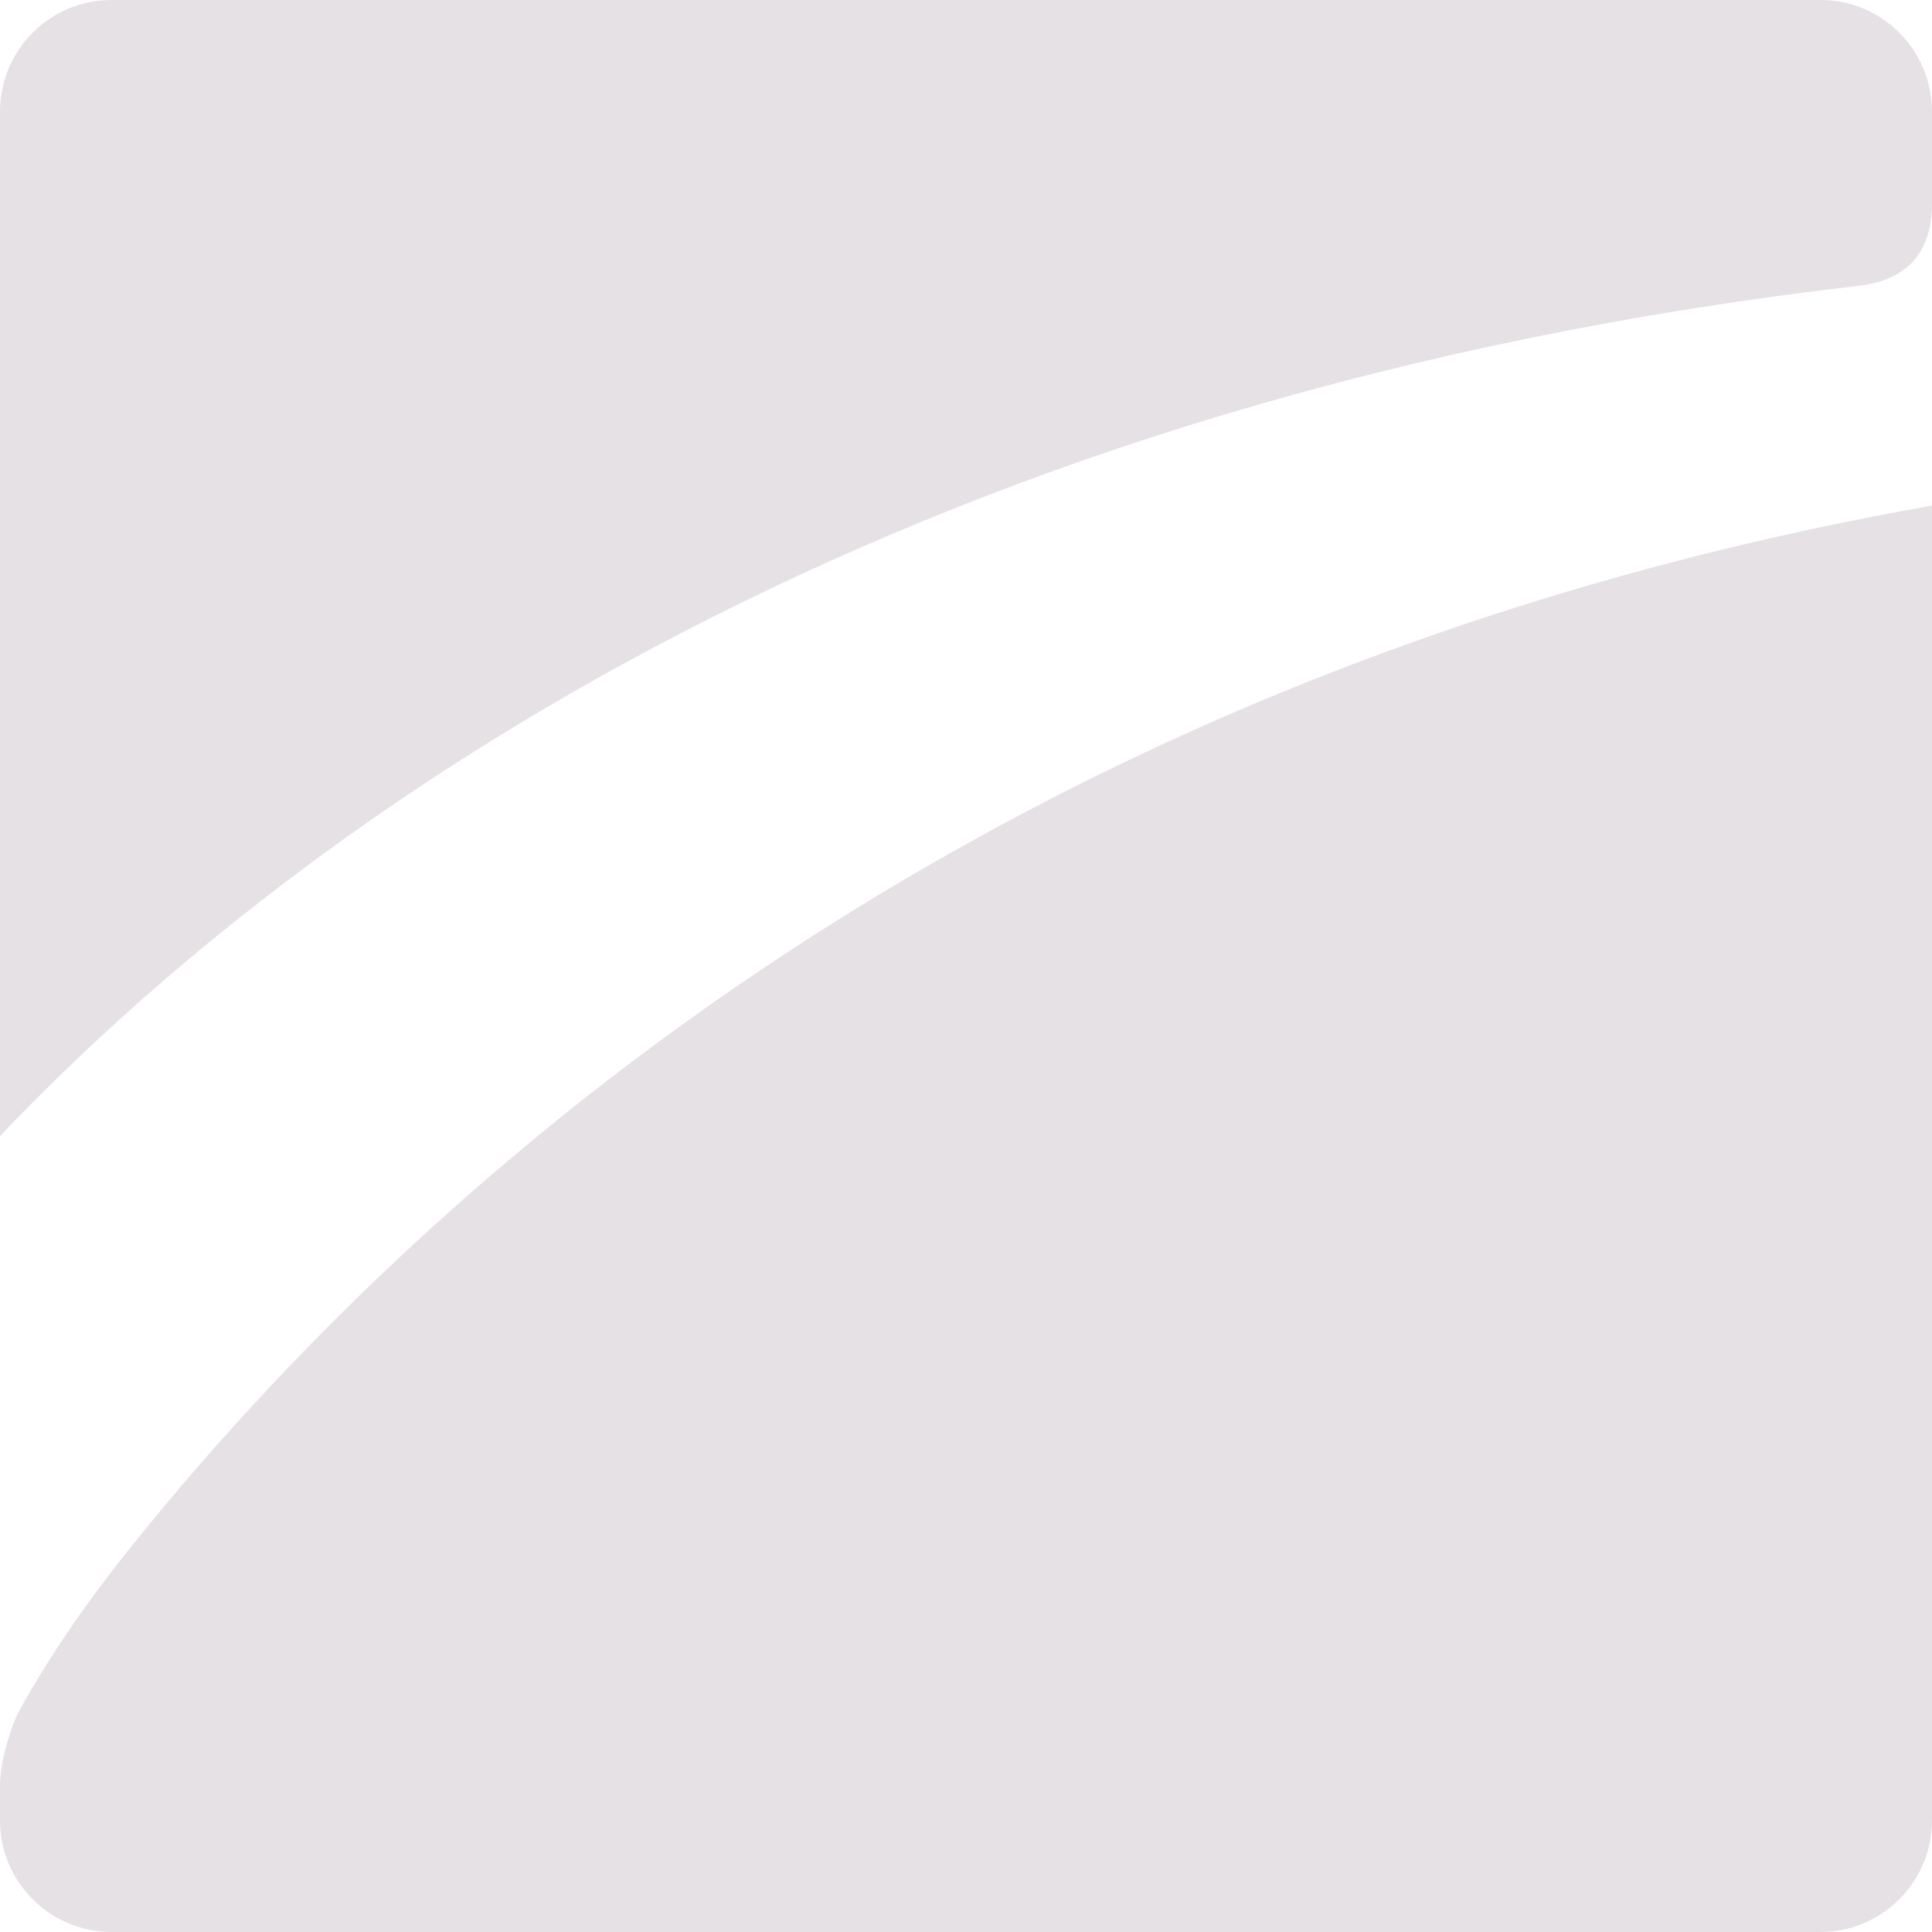 <svg xmlns="http://www.w3.org/2000/svg" width="24px" height="24px" viewBox="0 0 24 24">
<path d="M 1.656 19.18 C 1.043 19.941 0.586 20.621 0.238 21.254 C 0.152 21.406 0 21.863 0 22.172 L 0 22.617 C 0 23.375 0.621 24 1.383 24 L 22.617 24 C 23.379 24 24 23.375 24 22.617 L 24 6.281 C 12.363 8.332 5.312 14.633 1.656 19.18 Z M 1.656 19.18" fill="#e6e1e5"/>
<path d="M 22.617 0 L 1.383 0 C 0.621 0 0 0.621 0 1.387 L 0 14.113 C 4.203 9.695 11.684 4.867 23.086 3.551 C 23.391 3.516 24 3.375 24 2.531 L 24 1.387 C 24 0.621 23.379 0 22.617 0 Z M 22.617 0" fill="#e6e1e5"/>
</svg>

